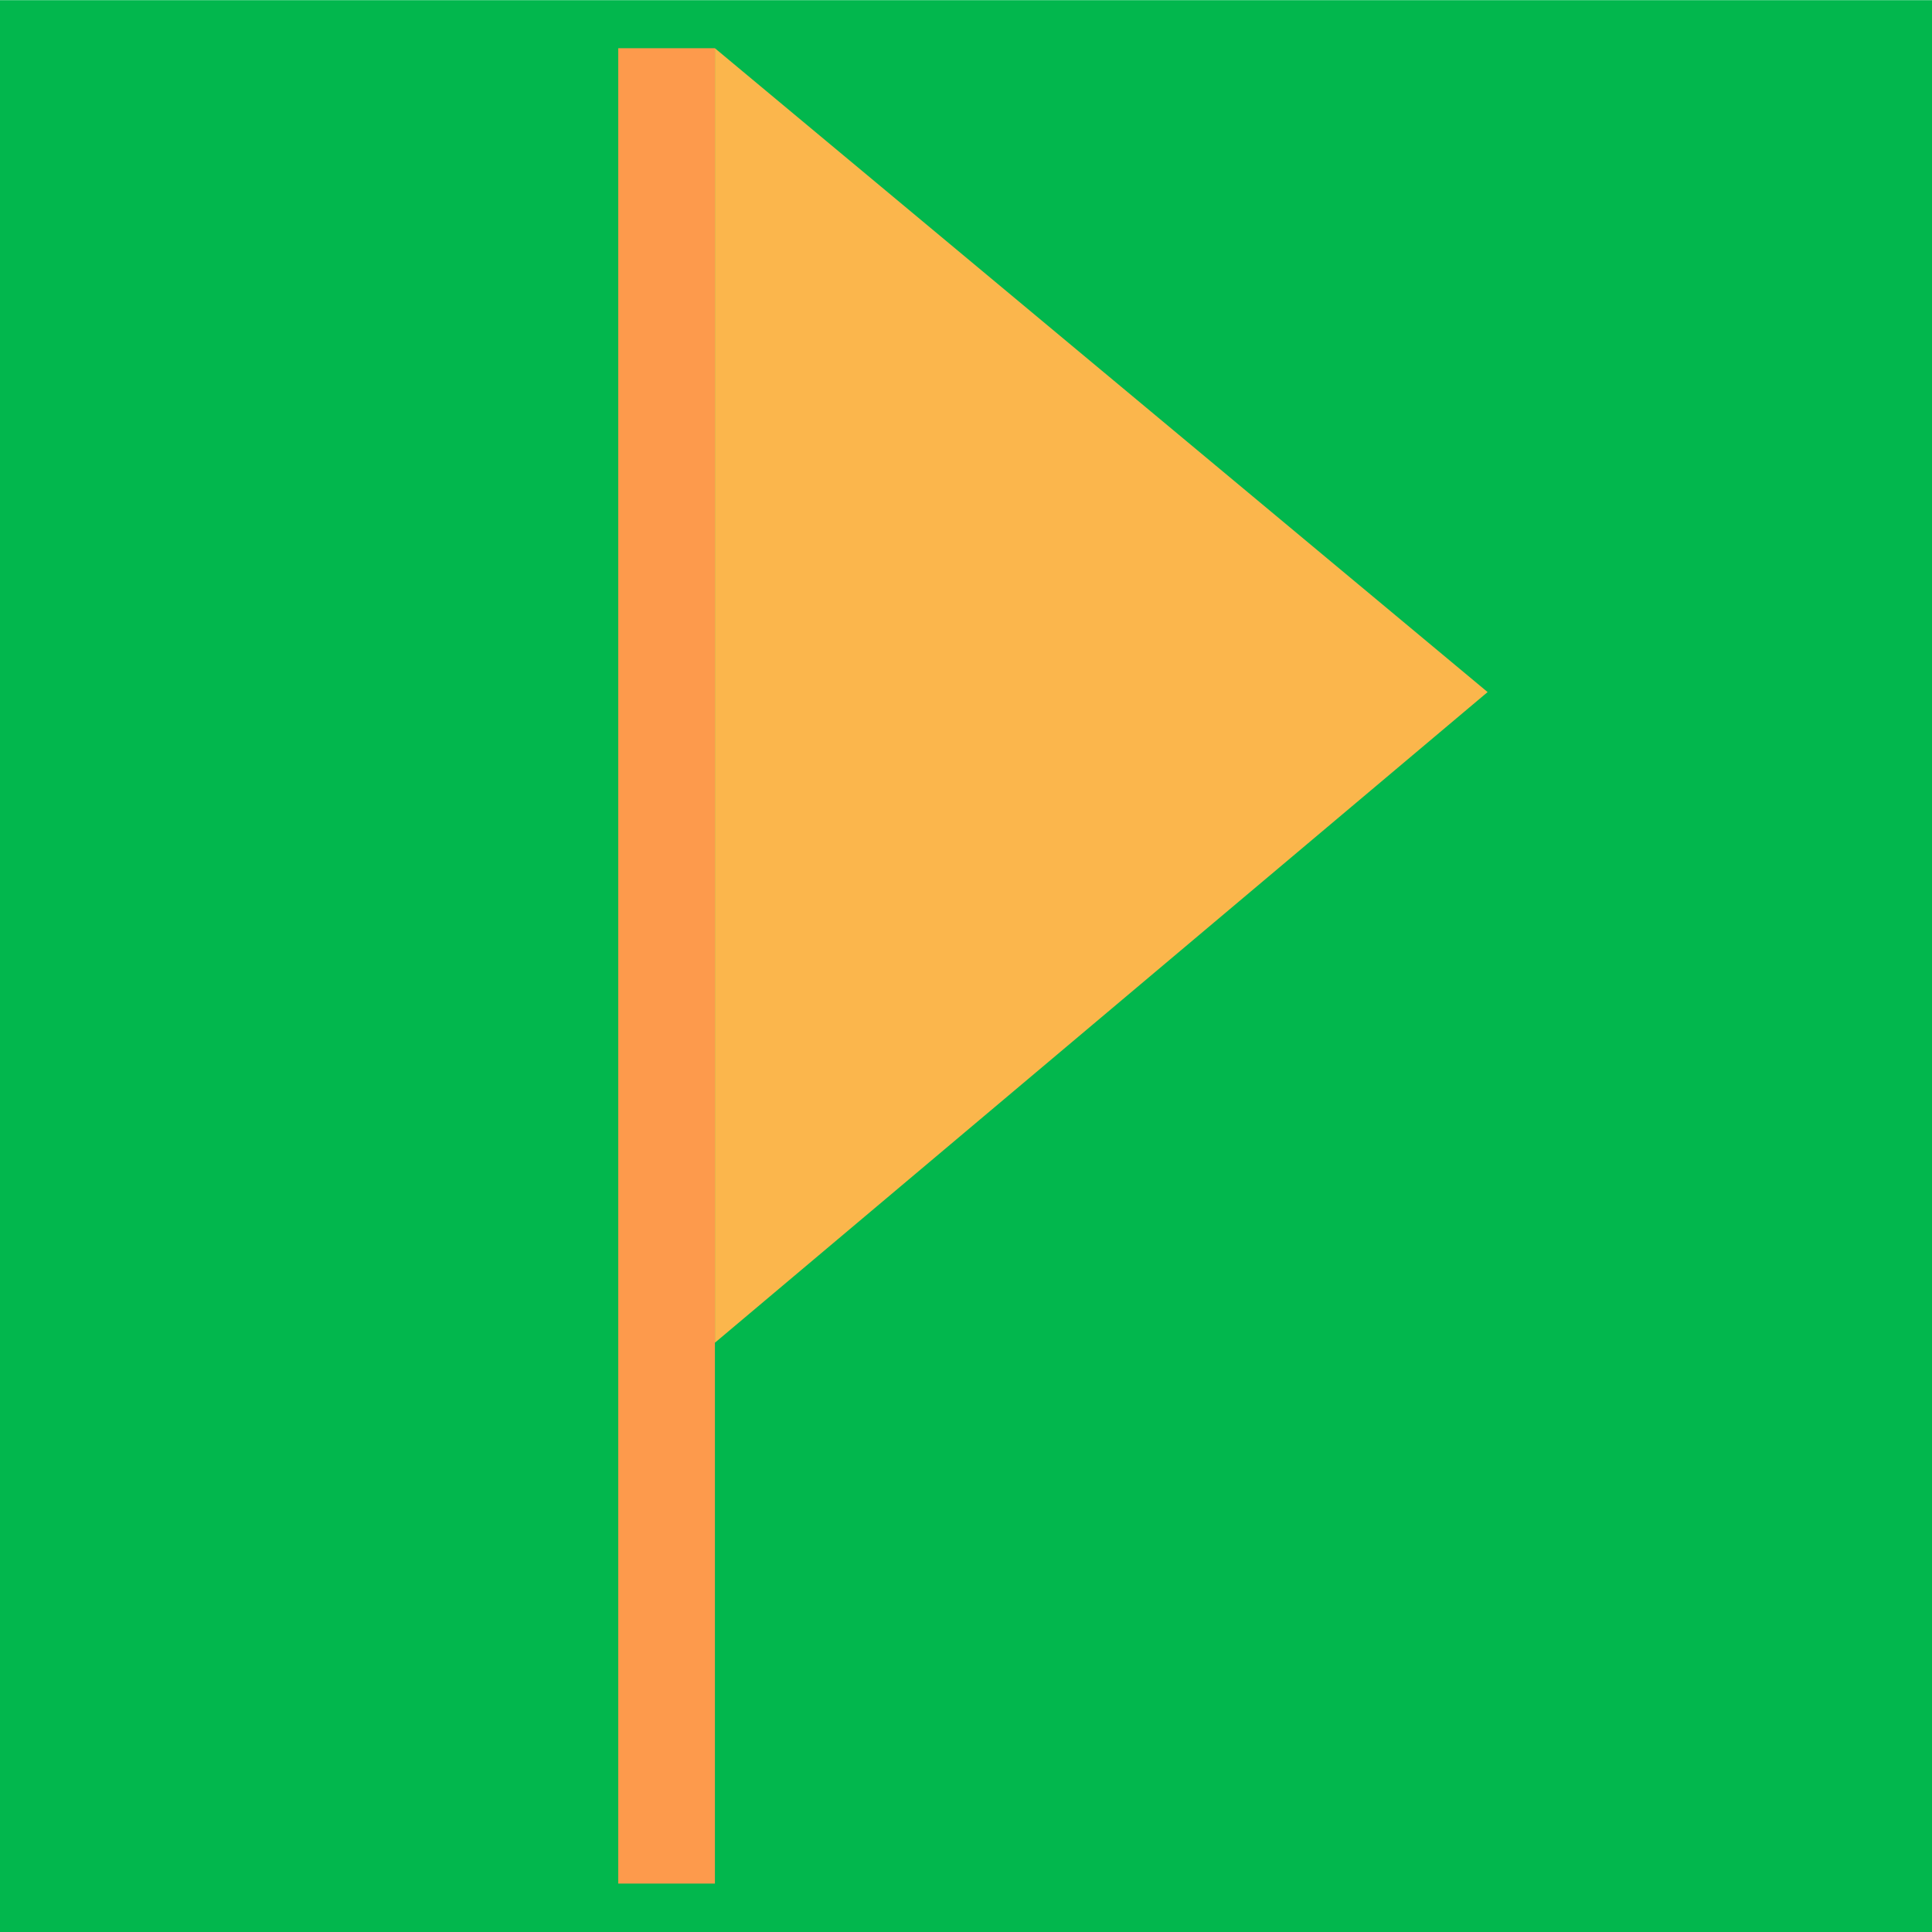 <?xml version="1.0" encoding="UTF-8" standalone="no"?>
<!-- Created with Inkscape (http://www.inkscape.org/) -->

<svg
   width="100"
   height="100"
   viewBox="0 0 11.934 11.934"
   version="1.1"
   id="svg135"
   inkscape:version="1.2 (dc2aedaf03, 2022-05-15)"
   sodipodi:docname="flag.svg"
   inkscape:export-filename="..\flag.png"
   inkscape:export-xdpi="96"
   inkscape:export-ydpi="96"
   xmlns:inkscape="http://www.inkscape.org/namespaces/inkscape"
   xmlns:sodipodi="http://sodipodi.sourceforge.net/DTD/sodipodi-0.dtd"
   xmlns:xlink="http://www.w3.org/1999/xlink"
   xmlns="http://www.w3.org/2000/svg"
   xmlns:svg="http://www.w3.org/2000/svg">
  <sodipodi:namedview
     id="namedview137"
     pagecolor="#ffffff"
     bordercolor="#000000"
     borderopacity="0.25"
     inkscape:showpageshadow="2"
     inkscape:pageopacity="0.0"
     inkscape:pagecheckerboard="0"
     inkscape:deskcolor="#d1d1d1"
     inkscape:document-units="mm"
     showgrid="false"
     guidehicolor="#ff238d"
     guidehiopacity="0.498"
     inkscape:lockguides="false"
     inkscape:zoom="1.4142136"
     inkscape:cx="-15.202796"
     inkscape:cy="61.871843"
     inkscape:window-width="1440"
     inkscape:window-height="830"
     inkscape:window-x="-6"
     inkscape:window-y="-6"
     inkscape:window-maximized="1"
     inkscape:current-layer="layer1" />
  <defs
     id="defs132">
    <inkscape:perspective
       sodipodi:type="inkscape:persp3d"
       inkscape:vp_x="0 : 5.9669232 : 1"
       inkscape:vp_y="0 : 1000 : 0"
       inkscape:vp_z="11.933846 : 5.9669232 : 1"
       inkscape:persp3d-origin="5.9669232 : 3.9779488 : 1"
       id="perspective20280" />
    <color-profile
       name="Agfa-:-Swop-Standard"
       xlink:href="../../../../../../../../../WINDOWS/system32/spool/drivers/color/RSWOP.icm"
       id="color-profile25172" />
    <color-profile
       name="ASUS_UX3402ZA_8086_834C4171_CMDEF"
       xlink:href="../../../../../../../../../WINDOWS/system32/spool/drivers/color/AsusICM/UX3402ZA_8086_834C4171_CMDEF.icm"
       id="color-profile25174" />
  </defs>
  <g
     inkscape:label="Layer 1"
     inkscape:groupmode="layer"
     id="layer1">
    <rect
       style="opacity:0.99;fill:#00b74c;fill-opacity:1;stroke-width:8.985"
       id="rect9777"
       width="11.935"
       height="11.934"
       x="-0"
       y="0.001"
       sodipodi:insensitive="true" />
    <path
       id="rect23651"
       style="opacity:0.99;fill:#fdb74c;fill-opacity:1;stroke-width:8.487"
       d="M 9.189,4.275 4.416,0.298 V 2.211 6.331 8.294 Z" />
    <rect
       style="opacity:0.99;fill:#ff9a4c;fill-opacity:1;stroke-width:5.898"
       id="rect23698"
       width="0.597"
       height="11.337"
       x="3.819"
       y="0.298"
       rx="6.1011487e-16"
       ry="0.664" />
  </g>
</svg>
